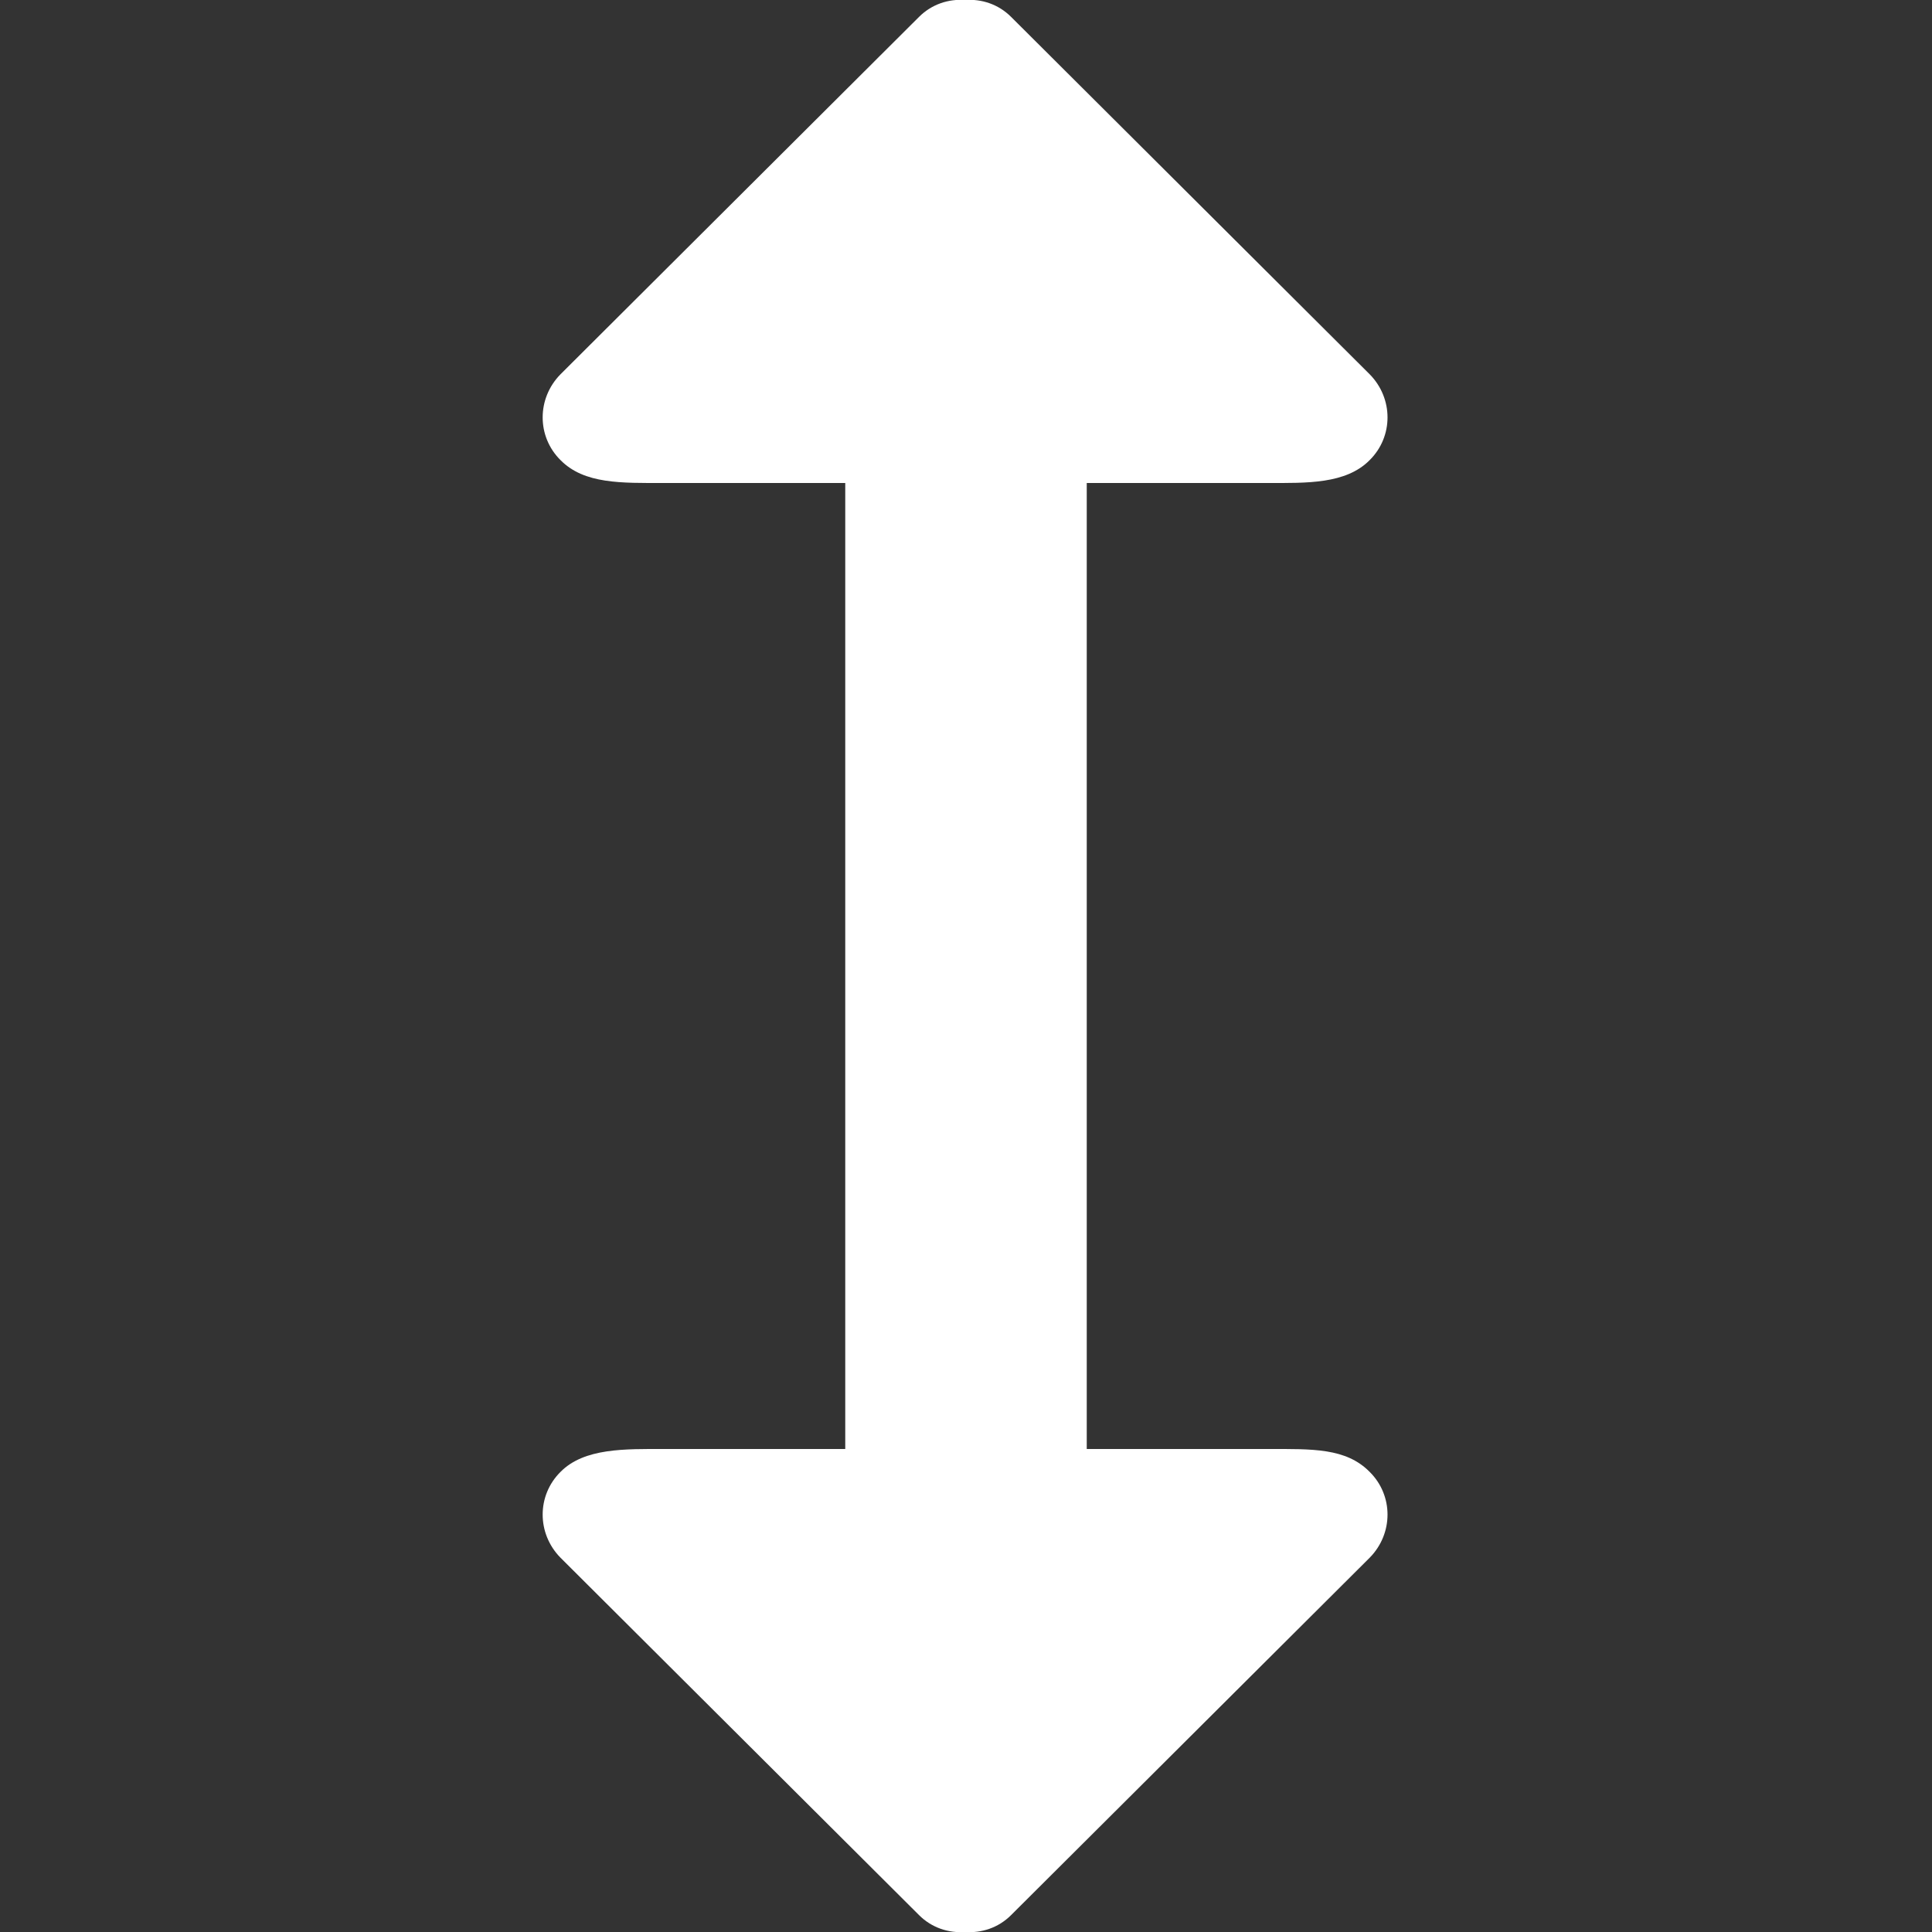 <!DOCTYPE svg PUBLIC "-//W3C//DTD SVG 1.1//EN" "http://www.w3.org/Graphics/SVG/1.1/DTD/svg11.dtd">
<!-- Uploaded to: SVG Repo, www.svgrepo.com, Transformed by: SVG Repo Mixer Tools -->
<svg width="800px" height="800px" viewBox="-9 0 32 32" version="1.1" xmlns="http://www.w3.org/2000/svg" xmlns:xlink="http://www.w3.org/1999/xlink" xmlns:sketch="http://www.bohemiancoding.com/sketch/ns" fill="#ffffff" stroke="#ffffff">
<rect x="-9" y="0" width="32" height="32" fill="#333333" stroke="none"/>
<g id="SVGRepo_bgCarrier" stroke-width="0"/>
<g id="SVGRepo_tracerCarrier" stroke-linecap="round" stroke-linejoin="round"/>
<g id="SVGRepo_iconCarrier"> <title>arrow-up-down</title> <desc>Created with Sketch Beta.</desc> <defs> </defs> <g id="Page-1" stroke="none" stroke-width="1" fill="none" fill-rule="evenodd" sketch:type="MSPage"> <g id="Icon-Set-Filled" sketch:type="MSLayerGroup" transform="translate(-213, -1193)" fill="#ffffff"> <path d="M225,1217 L222,1217 L222,1201 L225,1201 C225.643,1201 226.293,1201.02 226.687,1200.62 C227.08,1200.23 227.08,1199.6 226.687,1199.2 L220.747,1193.28 C220.537,1193.07 220.259,1192.98 219.984,1193 C219.71,1192.98 219.432,1193.07 219.222,1193.28 L213.283,1199.2 C212.89,1199.6 212.89,1200.23 213.283,1200.62 C213.676,1201.02 214.294,1201 215,1201 L218,1201 L218,1217 L215,1217 C214.357,1217 213.676,1216.98 213.283,1217.38 C212.89,1217.77 212.89,1218.4 213.283,1218.8 L219.222,1224.72 C219.432,1224.93 219.71,1225.02 219.984,1225 C220.259,1225.02 220.537,1224.93 220.747,1224.72 L226.687,1218.8 C227.08,1218.4 227.08,1217.77 226.687,1217.38 C226.293,1216.98 225.737,1217 225,1217" id="arrow-up-down" sketch:type="MSShapeGroup"> </path> </g> </g> </g>
</svg>